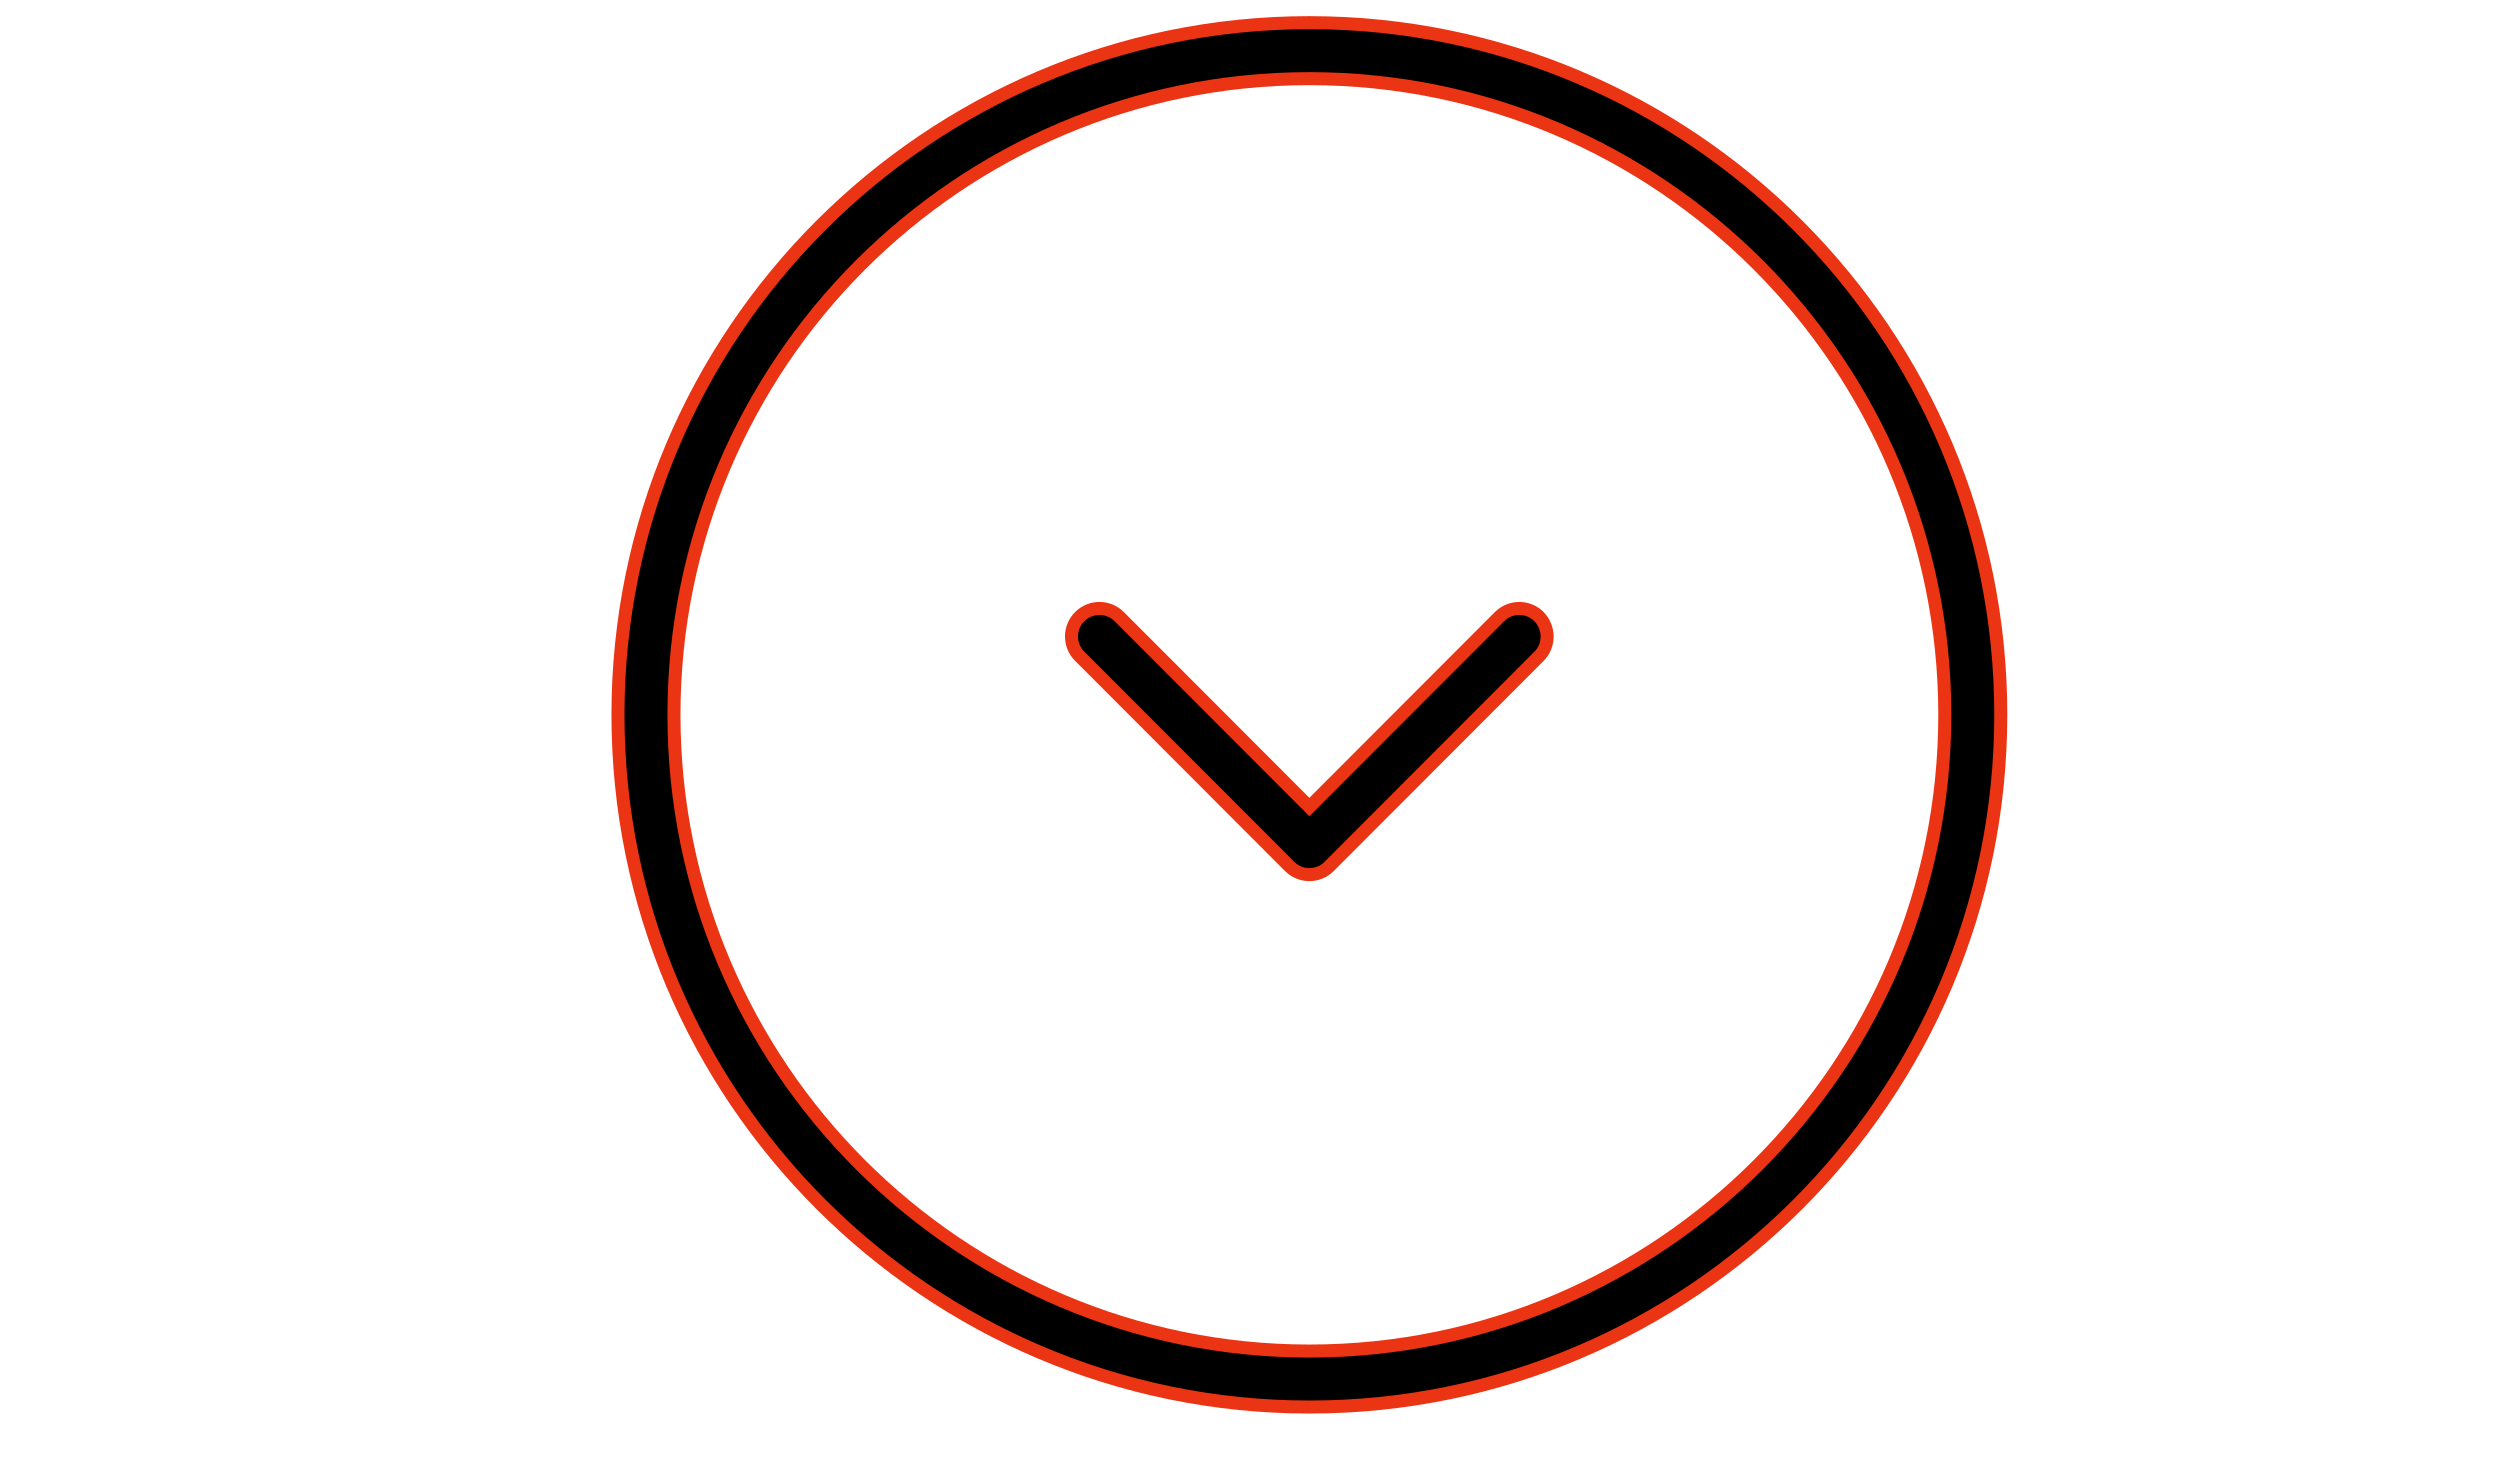 <svg id="Слой_1" xmlns="http://www.w3.org/2000/svg" viewBox="0 0 960 560"><style>.st0{stroke:#ea3413;stroke-width:5;stroke-miterlimit:10}</style><path class="st0" d="M768.3 274.5c0-146.6-119.1-265.8-265.5-265.8S237.3 127.9 237.3 274.5s119.1 265.8 265.5 265.8 265.5-119.2 265.5-265.8zm-509.5 0c0-134.7 109.4-244.3 244-244.3s244 109.6 244 244.3-109.4 244.3-244 244.3-244-109.6-244-244.3zm0 0"/><path class="st0" d="M591 252c2.1-2.1 3.1-4.9 3.1-7.6 0-2.7-1.1-5.5-3.1-7.6-4.2-4.2-11-4.2-15.2 0l-73 73.1-73-73.1c-4.2-4.2-11-4.2-15.2 0-4.2 4.2-4.2 11 0 15.2l80.6 80.7c4.2 4.2 11 4.2 15.2 0L591 252zm0 0"/></svg>